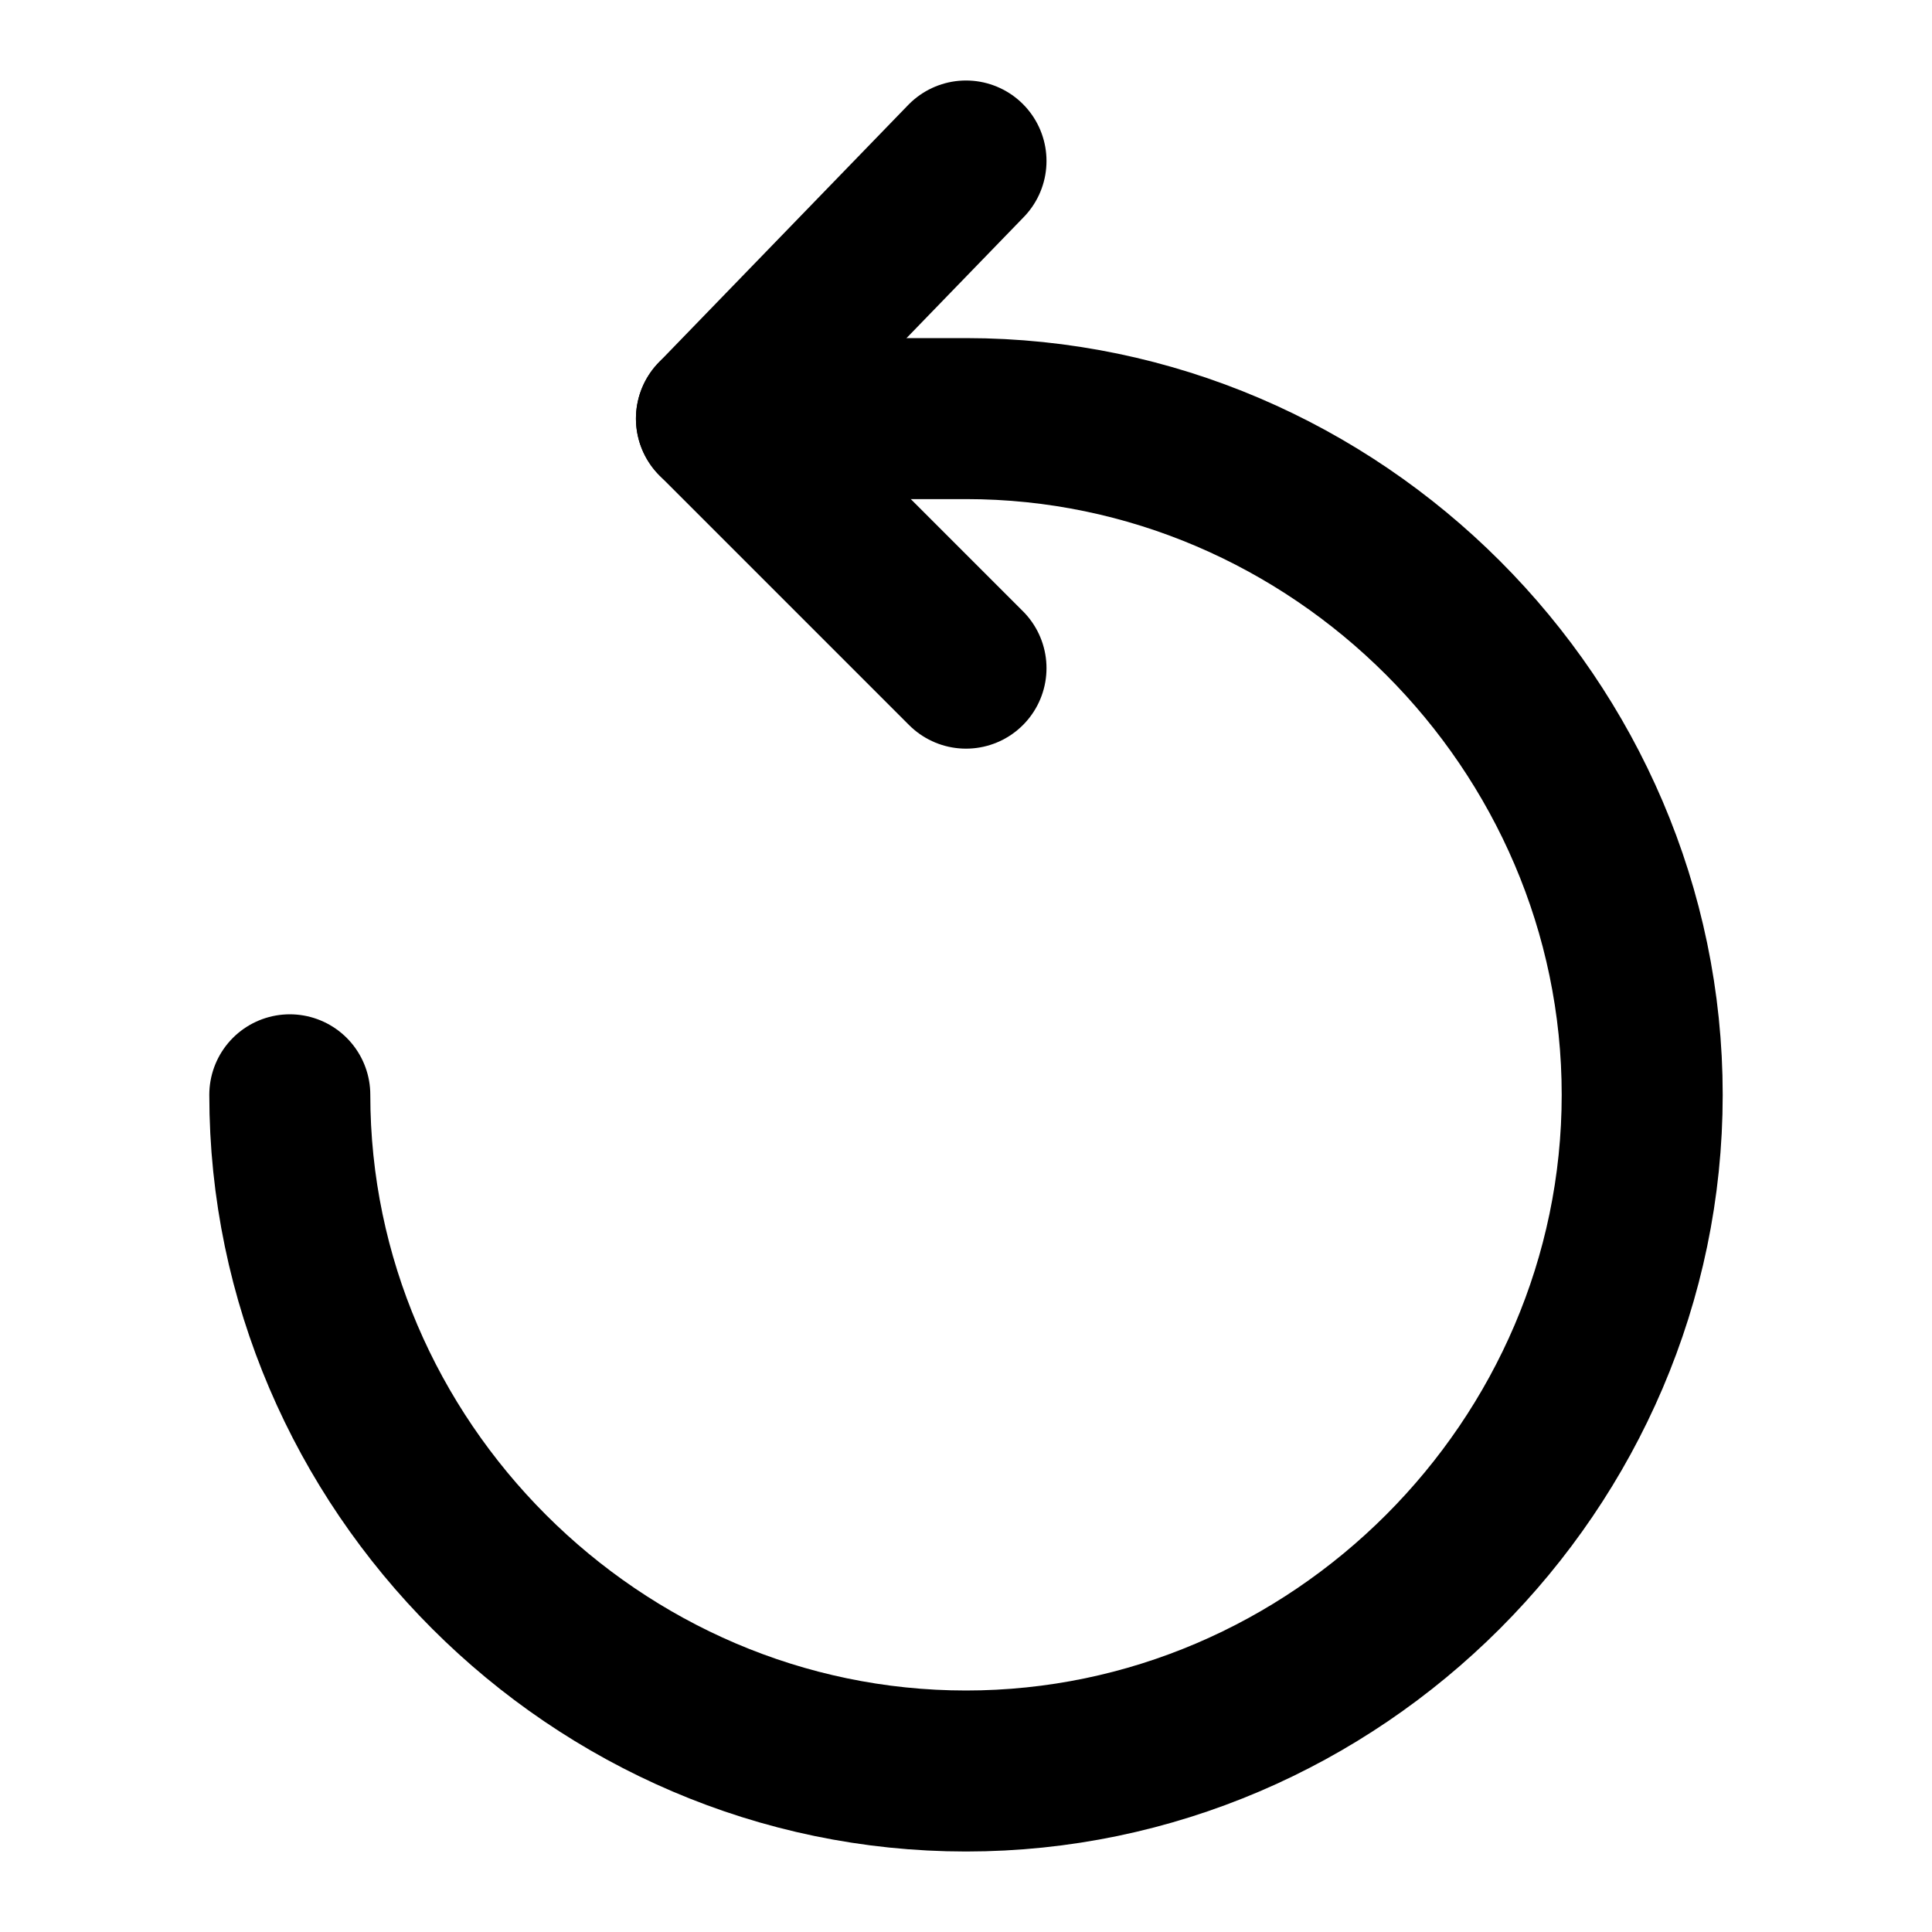 <?xml version="1.0" encoding="UTF-8"?>
<svg id="Layer_1" data-name="Layer 1" xmlns="http://www.w3.org/2000/svg" version="1.1" viewBox="0 0 24 24">
  <defs>
    <style>
      .cls-1 {
        fill: none;
        stroke: #000;
        stroke-linecap: round;
        stroke-linejoin: round;
        stroke-width: 2px;
      }
    </style>
  </defs>
  <path class="cls-1" d="M8.9,5.2h3.1c4.6,0,8.4,3.8,8.4,8.4s-3.8,8.4-8.4,8.4S3.6,18.2,3.6,13.6"/>
  <polyline class="cls-1" points="12 8.3 8.9 5.2 12 2"/>
</svg>